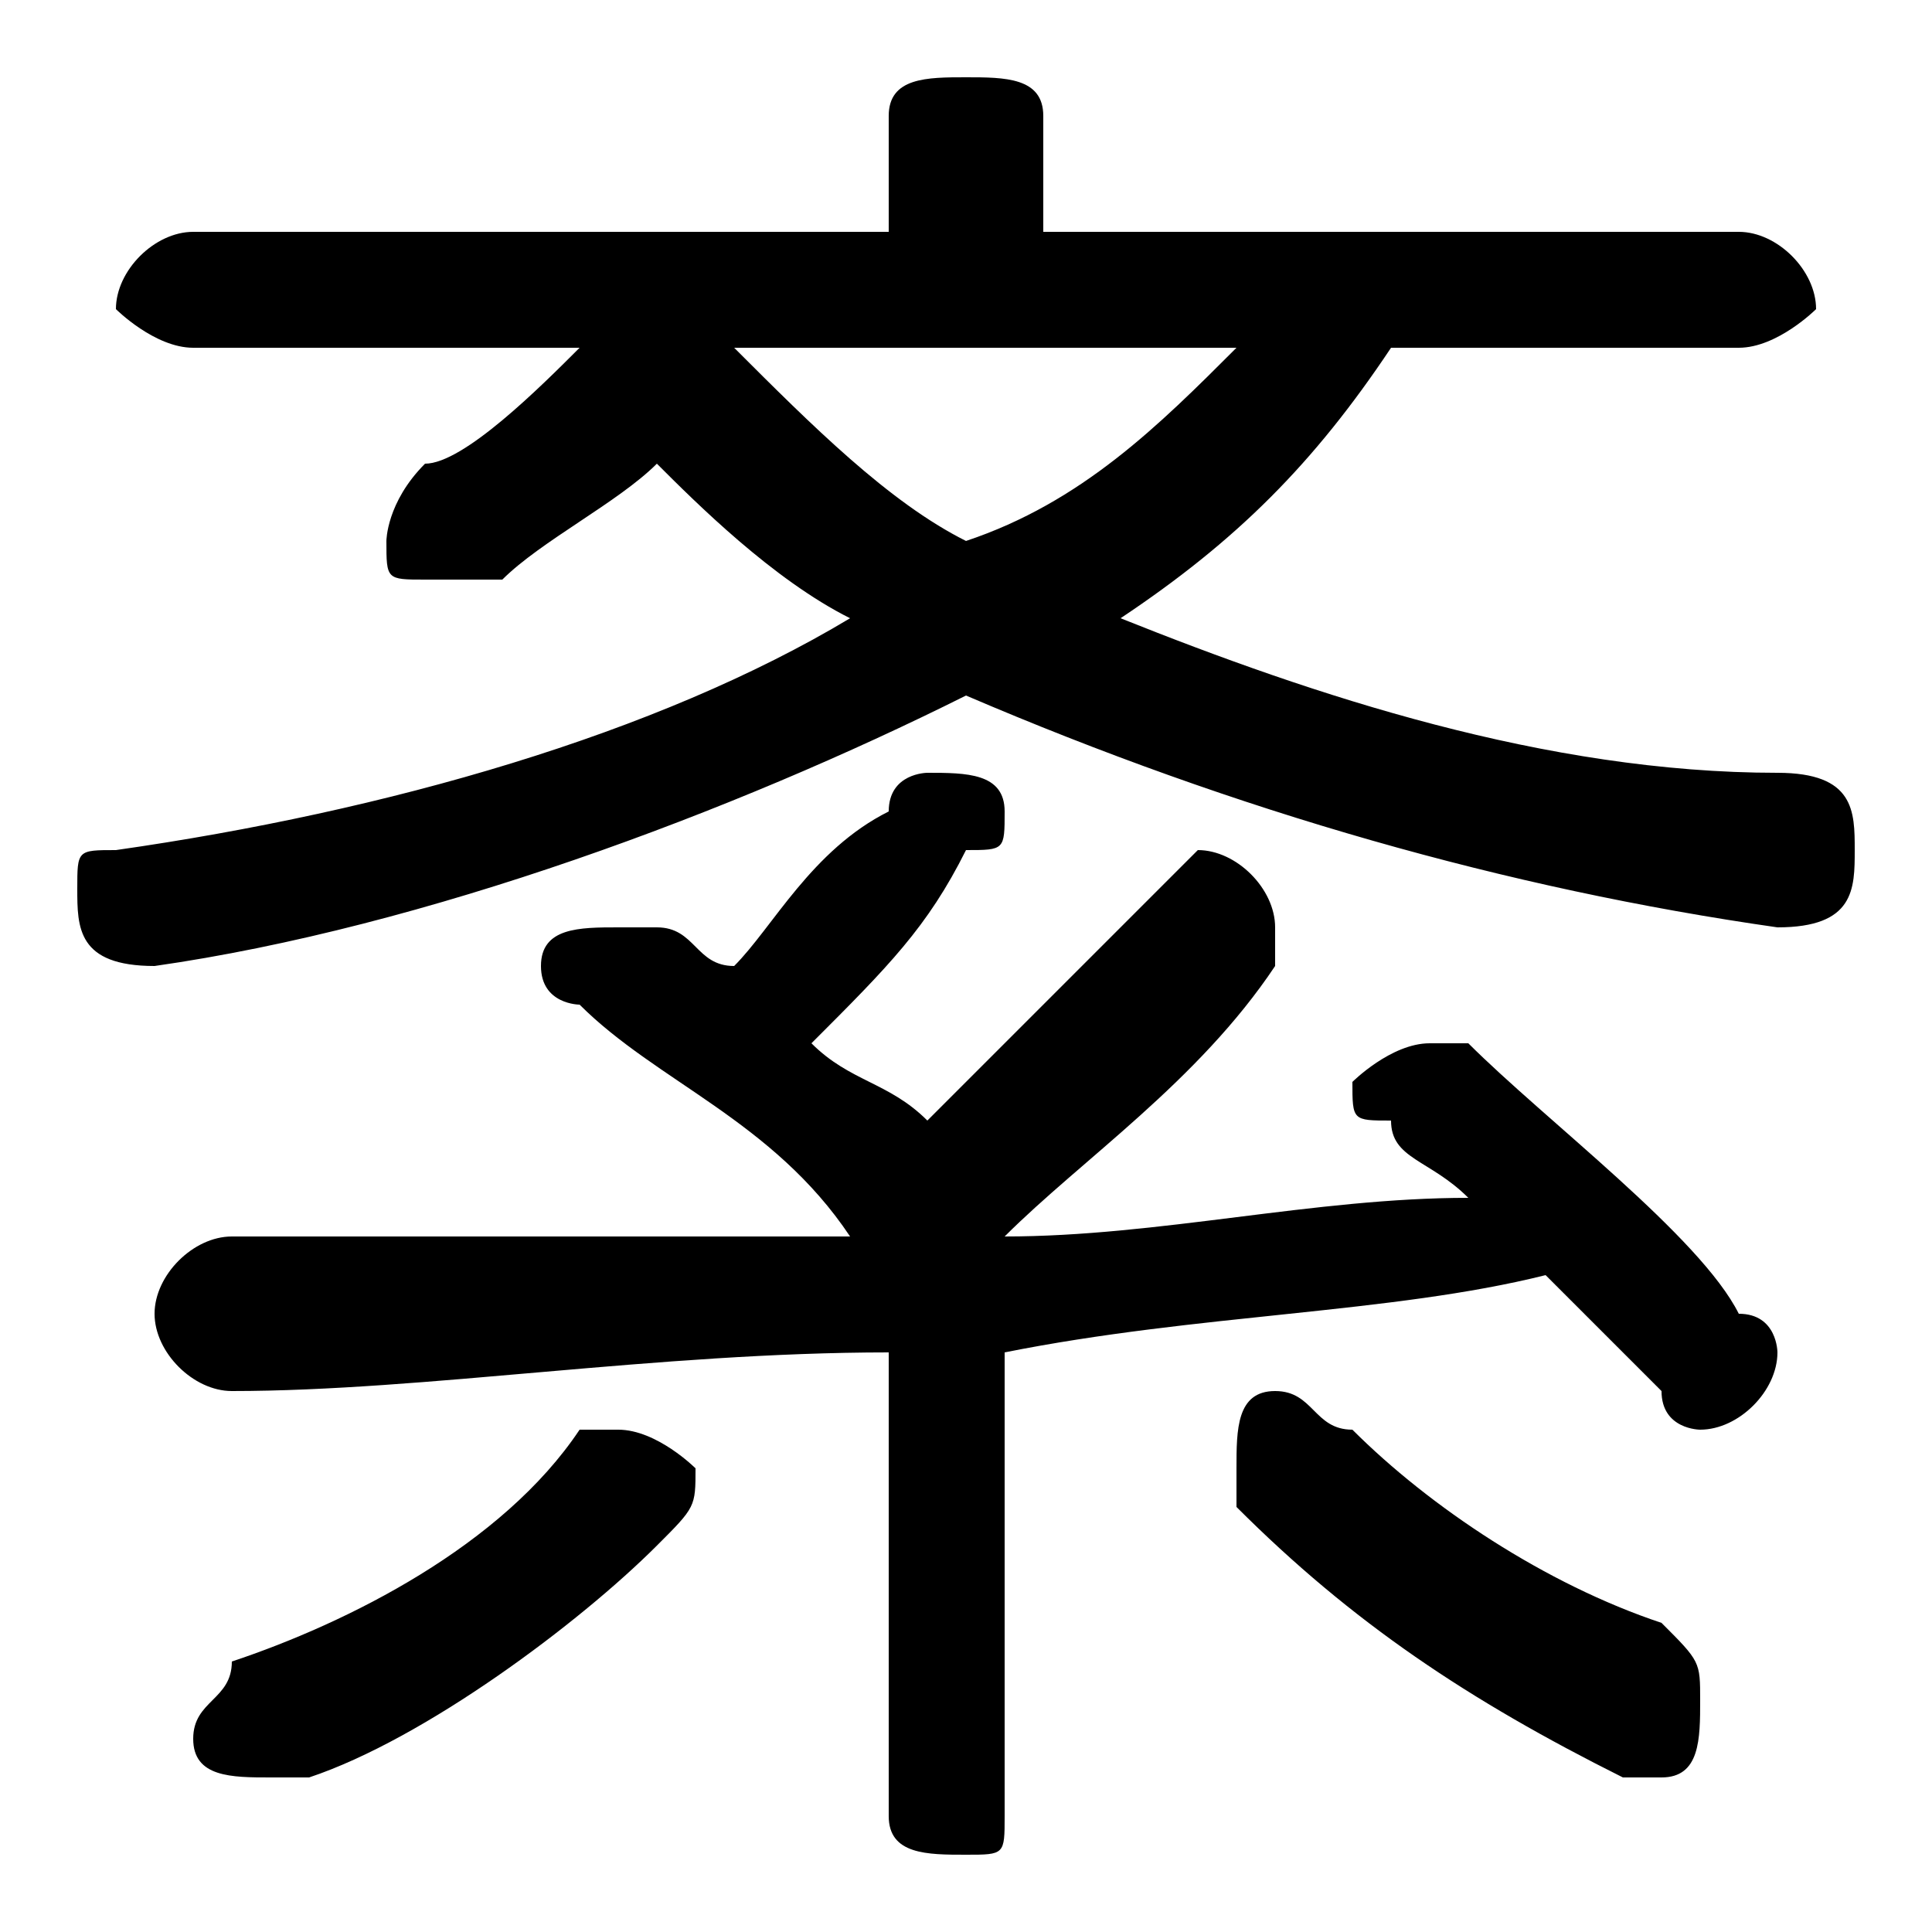 <svg xmlns="http://www.w3.org/2000/svg" viewBox="0 -44.0 50.0 50.0">
    <rect x="0" y="-44.0" width="50.0" height="50.0" fill="#808080" stroke="none"/>
    <g transform="scale(1, -1)">
        <!-- ボディの枠 -->
        <rect x="0" y="-6.0" width="50.0" height="50.0"
            stroke="white" fill="white"/>
        <!-- グリフ座標系の原点 -->
        <circle cx="0" cy="0" r="5" fill="white"/>
        <!-- グリフのアウトライン -->
        <g style="fill:black;stroke:#000000;stroke-width:0;stroke-linecap:round;stroke-linejoin:round;">
        <path d="M 23.0 -3.0 C 23.0 -4.0 24.0 -4.0 25.0 -4.0 C 26.0 -4.0 26.0 -4.0 26.0 -3.0 L 26.0 9.0 C 31.0 10.0 36.0 10.0 40.0 11.0 C 41.0 10.0 42.0 9.0 43.0 8.0 C 43.0 7.0 44.0 7.0 44.0 7.0 C 45.0 7.0 46.0 8.0 46.0 9.0 C 46.0 9.0 46.0 10.0 45.0 10.0 C 44.0 12.0 40.0 15.0 38.0 17.0 C 37.0 17.0 37.0 17.0 37.0 17.0 C 36.0 17.0 35.0 16.0 35.0 16.0 C 35.0 15.0 35.0 15.0 36.0 15.0 C 36.0 14.0 37.0 14.0 38.0 13.0 C 34.0 13.0 30.0 12.0 26.0 12.0 C 28.0 14.0 31.0 16.0 33.0 19.0 C 33.0 19.0 33.0 20.0 33.0 20.0 C 33.0 21.0 32.0 22.0 31.0 22.0 C 31.0 22.0 30.0 21.0 30.0 21.0 C 28.0 19.0 26.0 17.0 24.0 15.0 C 23.0 16.0 22.0 16.0 21.0 17.0 C 23.0 19.0 24.0 20.0 25.0 22.0 C 26.0 22.0 26.0 22.0 26.0 23.0 C 26.0 24.0 25.0 24.0 24.0 24.0 C 24.0 24.0 23.0 24.0 23.0 23.0 C 21.0 22.0 20.0 20.0 19.0 19.0 C 18.0 19.0 18.0 20.0 17.0 20.0 C 17.0 20.0 16.0 20.0 16.0 20.0 C 15.0 20.0 14.0 20.0 14.0 19.0 C 14.0 18.0 15.0 18.0 15.0 18.0 C 17.0 16.0 20.0 15.0 22.0 12.0 C 22.0 12.0 22.0 12.0 22.0 12.0 C 16.0 12.0 11.0 12.0 6.0 12.0 C 5.0 12.0 4.0 11.0 4.0 10.0 C 4.0 9.0 5.0 8.0 6.0 8.0 C 11.0 8.0 17.0 9.0 23.0 9.0 Z M 45.0 35.0 C 46.0 35.0 47.0 36.0 47.0 36.0 C 47.0 37.0 46.0 38.0 45.0 38.0 L 27.0 38.0 L 27.0 41.0 C 27.0 42.0 26.0 42.0 25.0 42.0 C 24.0 42.0 23.0 42.0 23.0 41.0 L 23.0 38.0 L 5.0 38.0 C 4.0 38.0 3.0 37.0 3.0 36.0 C 3.0 36.0 4.0 35.0 5.0 35.0 L 15.0 35.0 C 14.0 34.0 12.0 32.0 11.0 32.0 C 10.0 31.0 10.0 30.0 10.0 30.0 C 10.0 29.0 10.0 29.0 11.0 29.0 C 12.0 29.0 12.0 29.0 13.0 29.0 C 14.0 30.0 16.0 31.0 17.0 32.0 C 18.0 31.0 20.0 29.0 22.0 28.0 C 17.0 25.0 10.0 23.0 3.0 22.0 C 2.0 22.0 2.0 22.0 2.0 21.0 C 2.0 20.0 2.0 19.0 4.0 19.0 C 11.0 20.0 19.0 23.0 25.0 26.0 C 32.0 23.0 39.0 21.0 46.0 20.0 C 48.0 20.0 48.0 21.0 48.0 22.0 C 48.0 23.0 48.0 24.0 46.0 24.0 C 40.0 24.0 34.0 26.0 29.0 28.0 C 32.0 30.0 34.0 32.0 36.0 35.0 Z M 32.0 35.0 C 30.0 33.0 28.0 31.0 25.0 30.0 C 23.0 31.0 21.0 33.0 19.0 35.0 C 19.0 35.0 19.0 35.0 19.0 35.0 Z M 15.0 7.0 C 13.0 4.0 9.0 2.0 6.0 1.0 C 6.0 0.0 5.0 -0.0 5.0 -1.0 C 5.0 -2.0 6.0 -2.0 7.0 -2.0 C 7.0 -2.0 7.0 -2.0 8.0 -2.0 C 11.0 -1.0 15.0 2.0 17.0 4.0 C 18.0 5.0 18.0 5.0 18.0 6.0 C 18.0 6.0 17.0 7.0 16.0 7.0 C 16.0 7.0 15.0 7.0 15.0 7.0 Z M 35.0 7.0 C 34.0 7.0 34.0 8.0 33.0 8.0 C 32.0 8.0 32.0 7.0 32.0 6.0 C 32.0 6.0 32.0 5.0 32.0 5.0 C 35.0 2.0 38.0 0.0 42.0 -2.0 C 42.0 -2.0 42.0 -2.0 43.0 -2.0 C 44.0 -2.0 44.0 -1.0 44.0 -0.0 C 44.0 1.0 44.0 1.0 43.0 2.0 C 40.0 3.0 37.0 5.0 35.0 7.0 Z"/>
    </g>
    </g>
</svg>
